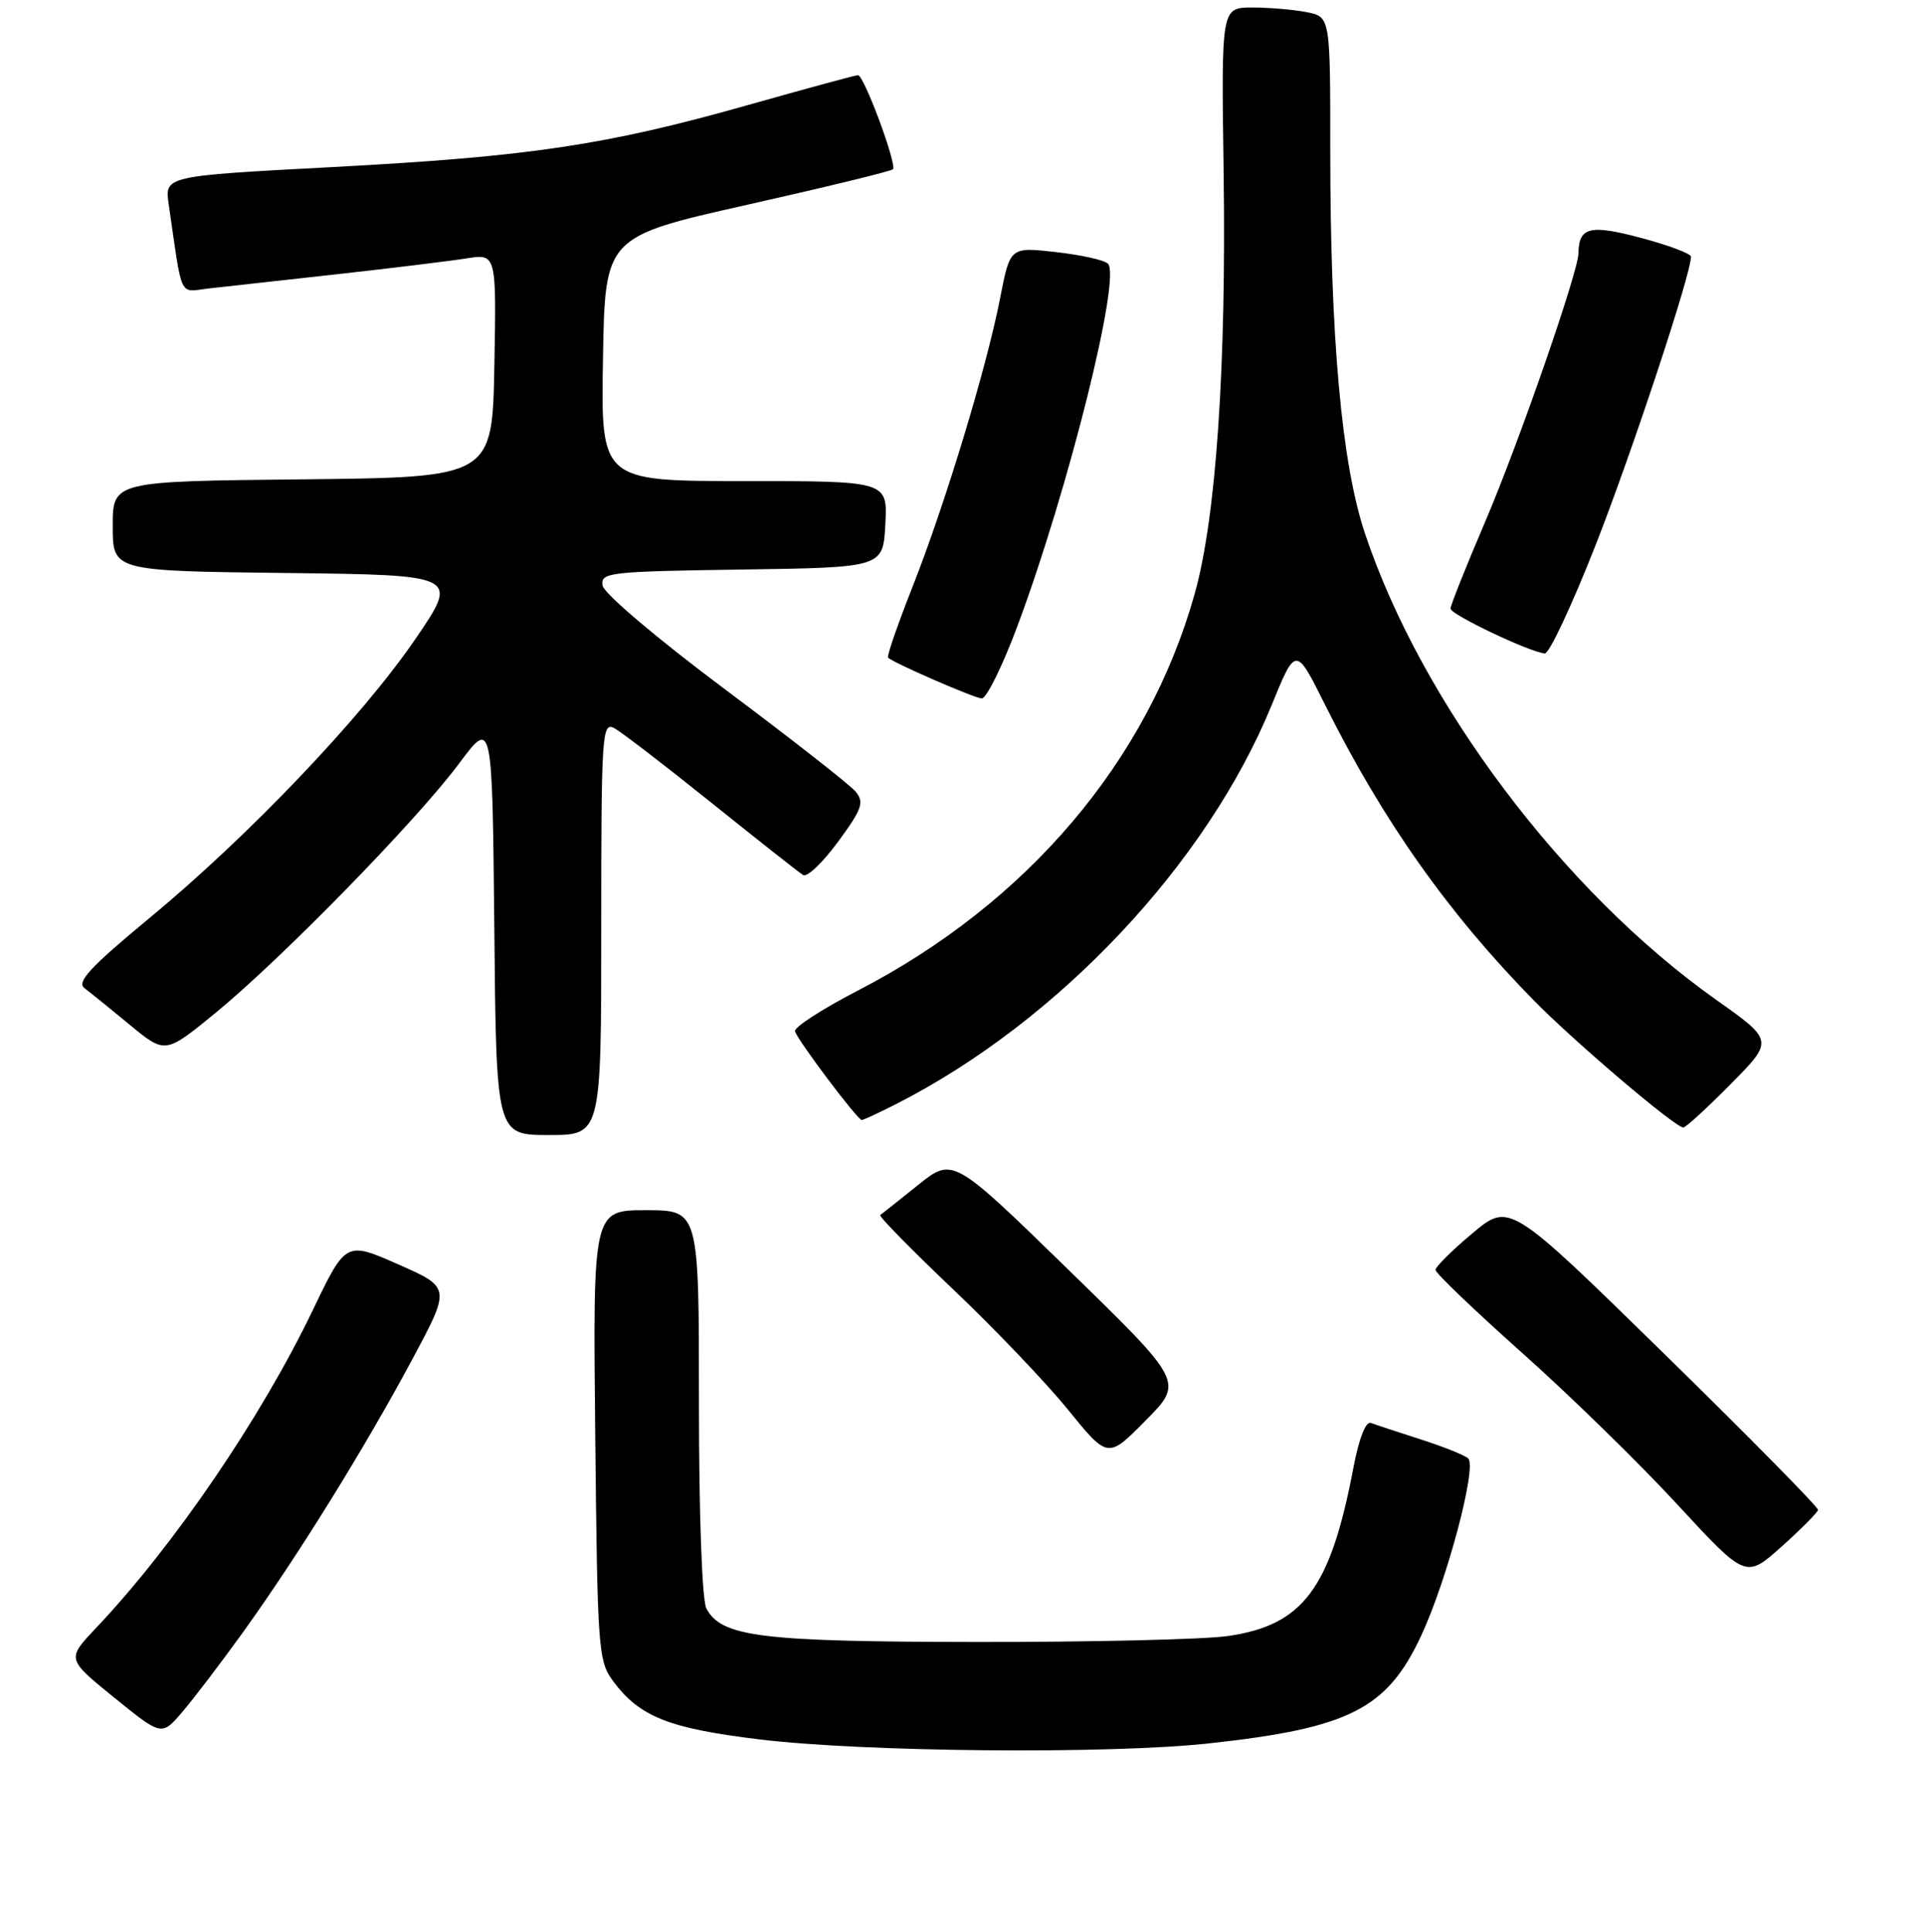 <?xml version="1.0" encoding="UTF-8" standalone="no"?>
<!DOCTYPE svg PUBLIC "-//W3C//DTD SVG 1.1//EN" "http://www.w3.org/Graphics/SVG/1.1/DTD/svg11.dtd" >
<svg xmlns="http://www.w3.org/2000/svg" xmlns:xlink="http://www.w3.org/1999/xlink" version="1.1" viewBox="0 0 256 257">
 <g >
 <path fill="currentColor"
d=" M 160.79 231.94 C 179.51 229.91 184.53 227.37 189.08 217.64 C 192.53 210.27 196.55 195.12 195.35 194.02 C 194.88 193.59 192.03 192.45 189.00 191.48 C 185.97 190.50 183.00 189.53 182.39 189.30 C 181.72 189.06 180.81 191.40 180.09 195.20 C 177.03 211.36 173.38 216.24 163.30 217.66 C 160.11 218.11 145.12 218.46 130.00 218.44 C 101.18 218.41 96.02 217.77 93.99 213.99 C 93.41 212.90 93.00 201.57 93.00 186.57 C 93.00 161.00 93.00 161.00 85.95 161.00 C 78.89 161.00 78.89 161.00 79.20 190.93 C 79.49 219.54 79.59 220.98 81.60 223.68 C 85.13 228.41 89.00 229.94 101.12 231.41 C 115.01 233.09 147.57 233.38 160.79 231.94 Z  M 32.36 217.11 C 39.60 207.04 48.48 192.73 54.83 180.89 C 59.98 171.29 59.98 171.29 53.00 168.21 C 46.02 165.13 46.02 165.13 41.61 174.31 C 34.72 188.66 23.12 205.66 12.76 216.60 C 8.87 220.71 8.87 220.71 15.18 225.83 C 21.50 230.95 21.50 230.95 24.19 227.83 C 25.67 226.12 29.35 221.29 32.36 217.11 Z  M 241.90 200.87 C 241.95 200.52 232.74 191.17 221.42 180.09 C 200.84 159.95 200.84 159.95 195.92 164.07 C 193.21 166.33 191.00 168.53 191.00 168.94 C 191.00 169.36 196.20 174.34 202.56 180.01 C 208.92 185.68 218.21 194.75 223.20 200.17 C 232.29 210.01 232.29 210.01 237.04 205.76 C 239.66 203.42 241.84 201.22 241.90 200.87 Z  M 142.14 168.90 C 126.78 153.94 126.78 153.94 122.14 157.66 C 119.59 159.70 117.33 161.50 117.12 161.65 C 116.91 161.81 121.26 166.24 126.79 171.50 C 132.33 176.76 139.23 183.99 142.13 187.57 C 147.41 194.07 147.41 194.07 152.45 188.96 C 157.50 183.86 157.50 183.86 142.14 168.90 Z  M 80.00 123.46 C 80.00 97.54 80.10 95.99 81.75 96.88 C 82.71 97.41 88.54 101.88 94.70 106.83 C 100.86 111.77 106.33 116.09 106.86 116.41 C 107.39 116.74 109.48 114.75 111.51 111.98 C 114.71 107.63 115.02 106.73 113.85 105.32 C 113.11 104.42 105.30 98.31 96.50 91.73 C 87.49 85.00 80.36 78.96 80.18 77.91 C 79.88 76.15 80.94 76.03 98.68 75.77 C 117.50 75.50 117.50 75.50 117.80 69.75 C 118.10 64.00 118.10 64.00 99.03 64.00 C 79.95 64.00 79.95 64.00 80.23 47.75 C 80.50 31.50 80.50 31.50 99.43 27.24 C 109.84 24.90 118.56 22.78 118.81 22.52 C 119.39 21.94 114.96 10.00 114.16 10.00 C 113.84 10.00 107.25 11.79 99.54 13.97 C 80.62 19.32 70.50 20.83 44.20 22.23 C 21.89 23.41 21.89 23.41 22.45 27.20 C 24.32 40.04 23.74 38.84 27.82 38.37 C 29.84 38.14 37.47 37.30 44.77 36.49 C 52.06 35.68 59.84 34.73 62.04 34.38 C 66.05 33.74 66.05 33.74 65.78 48.62 C 65.50 63.50 65.50 63.50 40.25 63.77 C 15.00 64.03 15.00 64.03 15.00 70.00 C 15.00 75.96 15.00 75.96 38.04 76.23 C 61.08 76.50 61.08 76.50 55.29 84.98 C 48.18 95.40 33.08 111.24 19.81 122.20 C 12.01 128.65 10.16 130.65 11.24 131.46 C 12.00 132.03 14.73 134.24 17.31 136.37 C 21.99 140.23 21.99 140.23 28.75 134.69 C 37.51 127.50 55.45 109.14 61.08 101.58 C 65.50 95.65 65.50 95.65 65.77 123.33 C 66.03 151.00 66.03 151.00 73.02 151.00 C 80.00 151.00 80.00 151.00 80.00 123.46 Z  M 230.28 144.22 C 236.01 138.43 236.01 138.43 228.29 132.97 C 208.03 118.61 189.16 93.55 181.61 70.95 C 178.51 61.69 177.00 44.95 177.00 19.98 C 177.00 2.25 177.00 2.25 173.88 1.62 C 172.16 1.28 168.89 1.00 166.63 1.00 C 162.50 1.00 162.50 1.00 162.81 22.71 C 163.18 48.78 161.81 68.83 158.97 78.96 C 152.72 101.25 136.67 120.15 114.07 131.82 C 109.36 134.26 105.62 136.68 105.78 137.20 C 106.13 138.41 114.10 149.00 114.66 149.00 C 114.89 149.00 116.97 148.03 119.29 146.85 C 140.84 135.87 160.58 114.89 169.20 93.81 C 172.41 85.95 172.41 85.95 176.29 93.73 C 184.01 109.20 192.70 121.50 204.12 133.13 C 209.57 138.67 222.90 150.00 223.98 150.00 C 224.30 150.00 227.14 147.40 230.28 144.22 Z  M 135.39 83.25 C 142.15 65.13 149.23 36.78 147.41 35.07 C 146.91 34.59 143.78 33.90 140.45 33.53 C 134.40 32.85 134.40 32.85 133.07 39.67 C 131.28 48.89 125.74 67.14 121.39 78.14 C 119.43 83.10 117.98 87.31 118.16 87.49 C 118.87 88.19 129.55 92.84 130.62 92.92 C 131.24 92.96 133.39 88.61 135.39 83.25 Z  M 212.24 72.68 C 217.06 60.45 225.00 36.47 225.00 34.15 C 225.00 33.75 222.01 32.62 218.35 31.65 C 211.54 29.83 210.06 30.20 210.02 33.72 C 209.98 36.21 202.10 58.89 197.63 69.37 C 195.08 75.32 193.00 80.54 193.00 80.97 C 193.00 81.76 203.64 86.81 205.55 86.93 C 206.13 86.97 209.14 80.56 212.24 72.68 Z "/>
</g>
</svg>